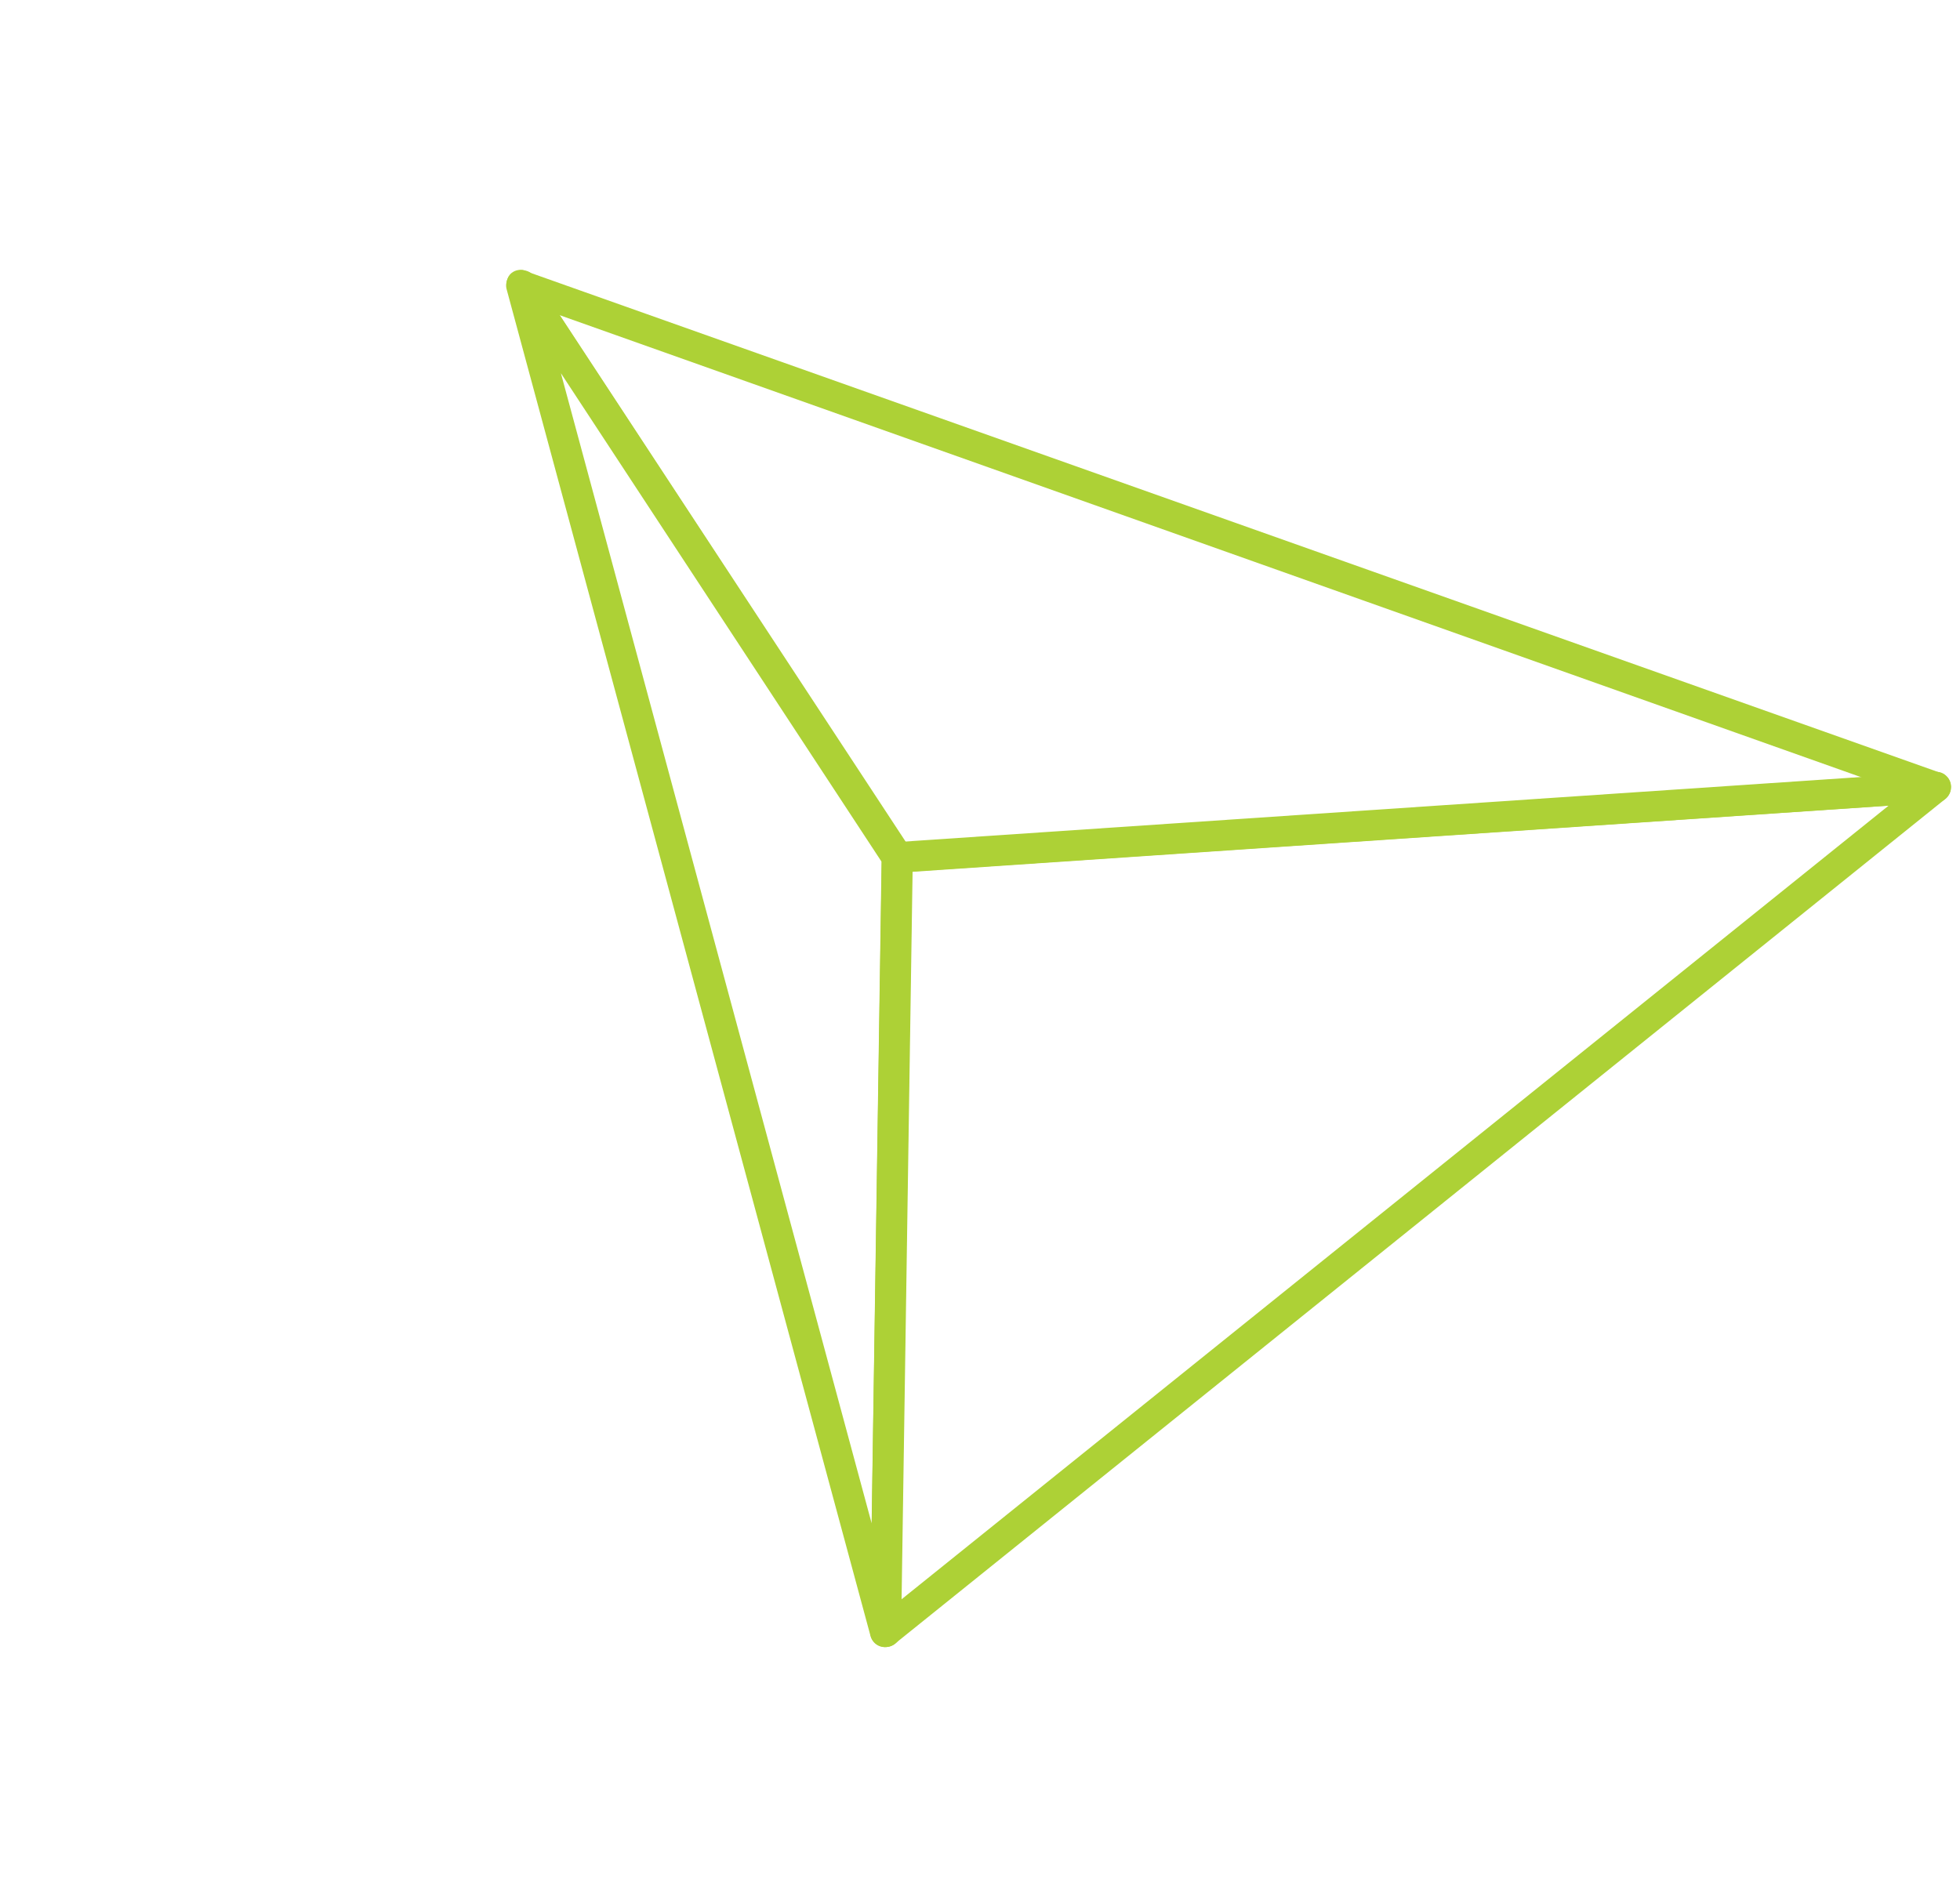 <svg width="35" height="34" viewBox="0 0 35 34" fill="none" xmlns="http://www.w3.org/2000/svg">
<path d="M34.633 13.79C34.682 13.802 34.727 13.827 34.762 13.864C34.798 13.9 34.823 13.945 34.834 13.995C34.845 14.045 34.842 14.096 34.826 14.144C34.809 14.192 34.78 14.235 34.741 14.267L15.981 29.357C15.941 29.39 15.892 29.411 15.841 29.416C15.789 29.422 15.737 29.412 15.691 29.389C15.645 29.366 15.607 29.33 15.579 29.287C15.552 29.244 15.538 29.193 15.537 29.142L15.747 15.309C15.749 15.241 15.776 15.175 15.823 15.126C15.87 15.076 15.933 15.046 16.001 15.041L34.549 13.789C34.577 13.785 34.605 13.785 34.633 13.79ZM16.089 28.572L33.724 14.39L16.286 15.571L16.089 28.572Z" fill="#ADD136"/>
<path d="M9.369 4.83C9.438 4.841 9.499 4.879 9.541 4.935L16.253 15.155C16.282 15.201 16.299 15.254 16.3 15.308L16.091 29.148C16.089 29.214 16.064 29.277 16.02 29.325C15.976 29.374 15.916 29.405 15.851 29.413C15.786 29.425 15.719 29.413 15.663 29.379C15.607 29.345 15.566 29.29 15.547 29.227L9.048 5.17C9.03 5.108 9.036 5.042 9.063 4.984C9.09 4.926 9.137 4.88 9.196 4.854C9.249 4.826 9.31 4.817 9.369 4.83ZM15.742 15.39L10.016 6.665L15.565 27.207L15.742 15.39Z" fill="#ADD136"/>
<path d="M9.369 4.83C9.378 4.833 9.387 4.838 9.394 4.845L34.657 13.805C34.716 13.824 34.767 13.864 34.799 13.917C34.832 13.97 34.844 14.033 34.835 14.094C34.828 14.156 34.798 14.214 34.752 14.257C34.706 14.3 34.647 14.326 34.584 14.33L16.037 15.582C15.989 15.581 15.942 15.568 15.9 15.542C15.859 15.517 15.826 15.482 15.803 15.439L9.092 5.219C9.06 5.172 9.044 5.116 9.046 5.06C9.048 5.003 9.068 4.949 9.104 4.905C9.136 4.868 9.179 4.842 9.226 4.829C9.273 4.816 9.322 4.816 9.369 4.83ZM33.25 13.886L9.991 5.628L16.167 15.047L33.25 13.886Z" fill="#ADD136"/>
</svg>
